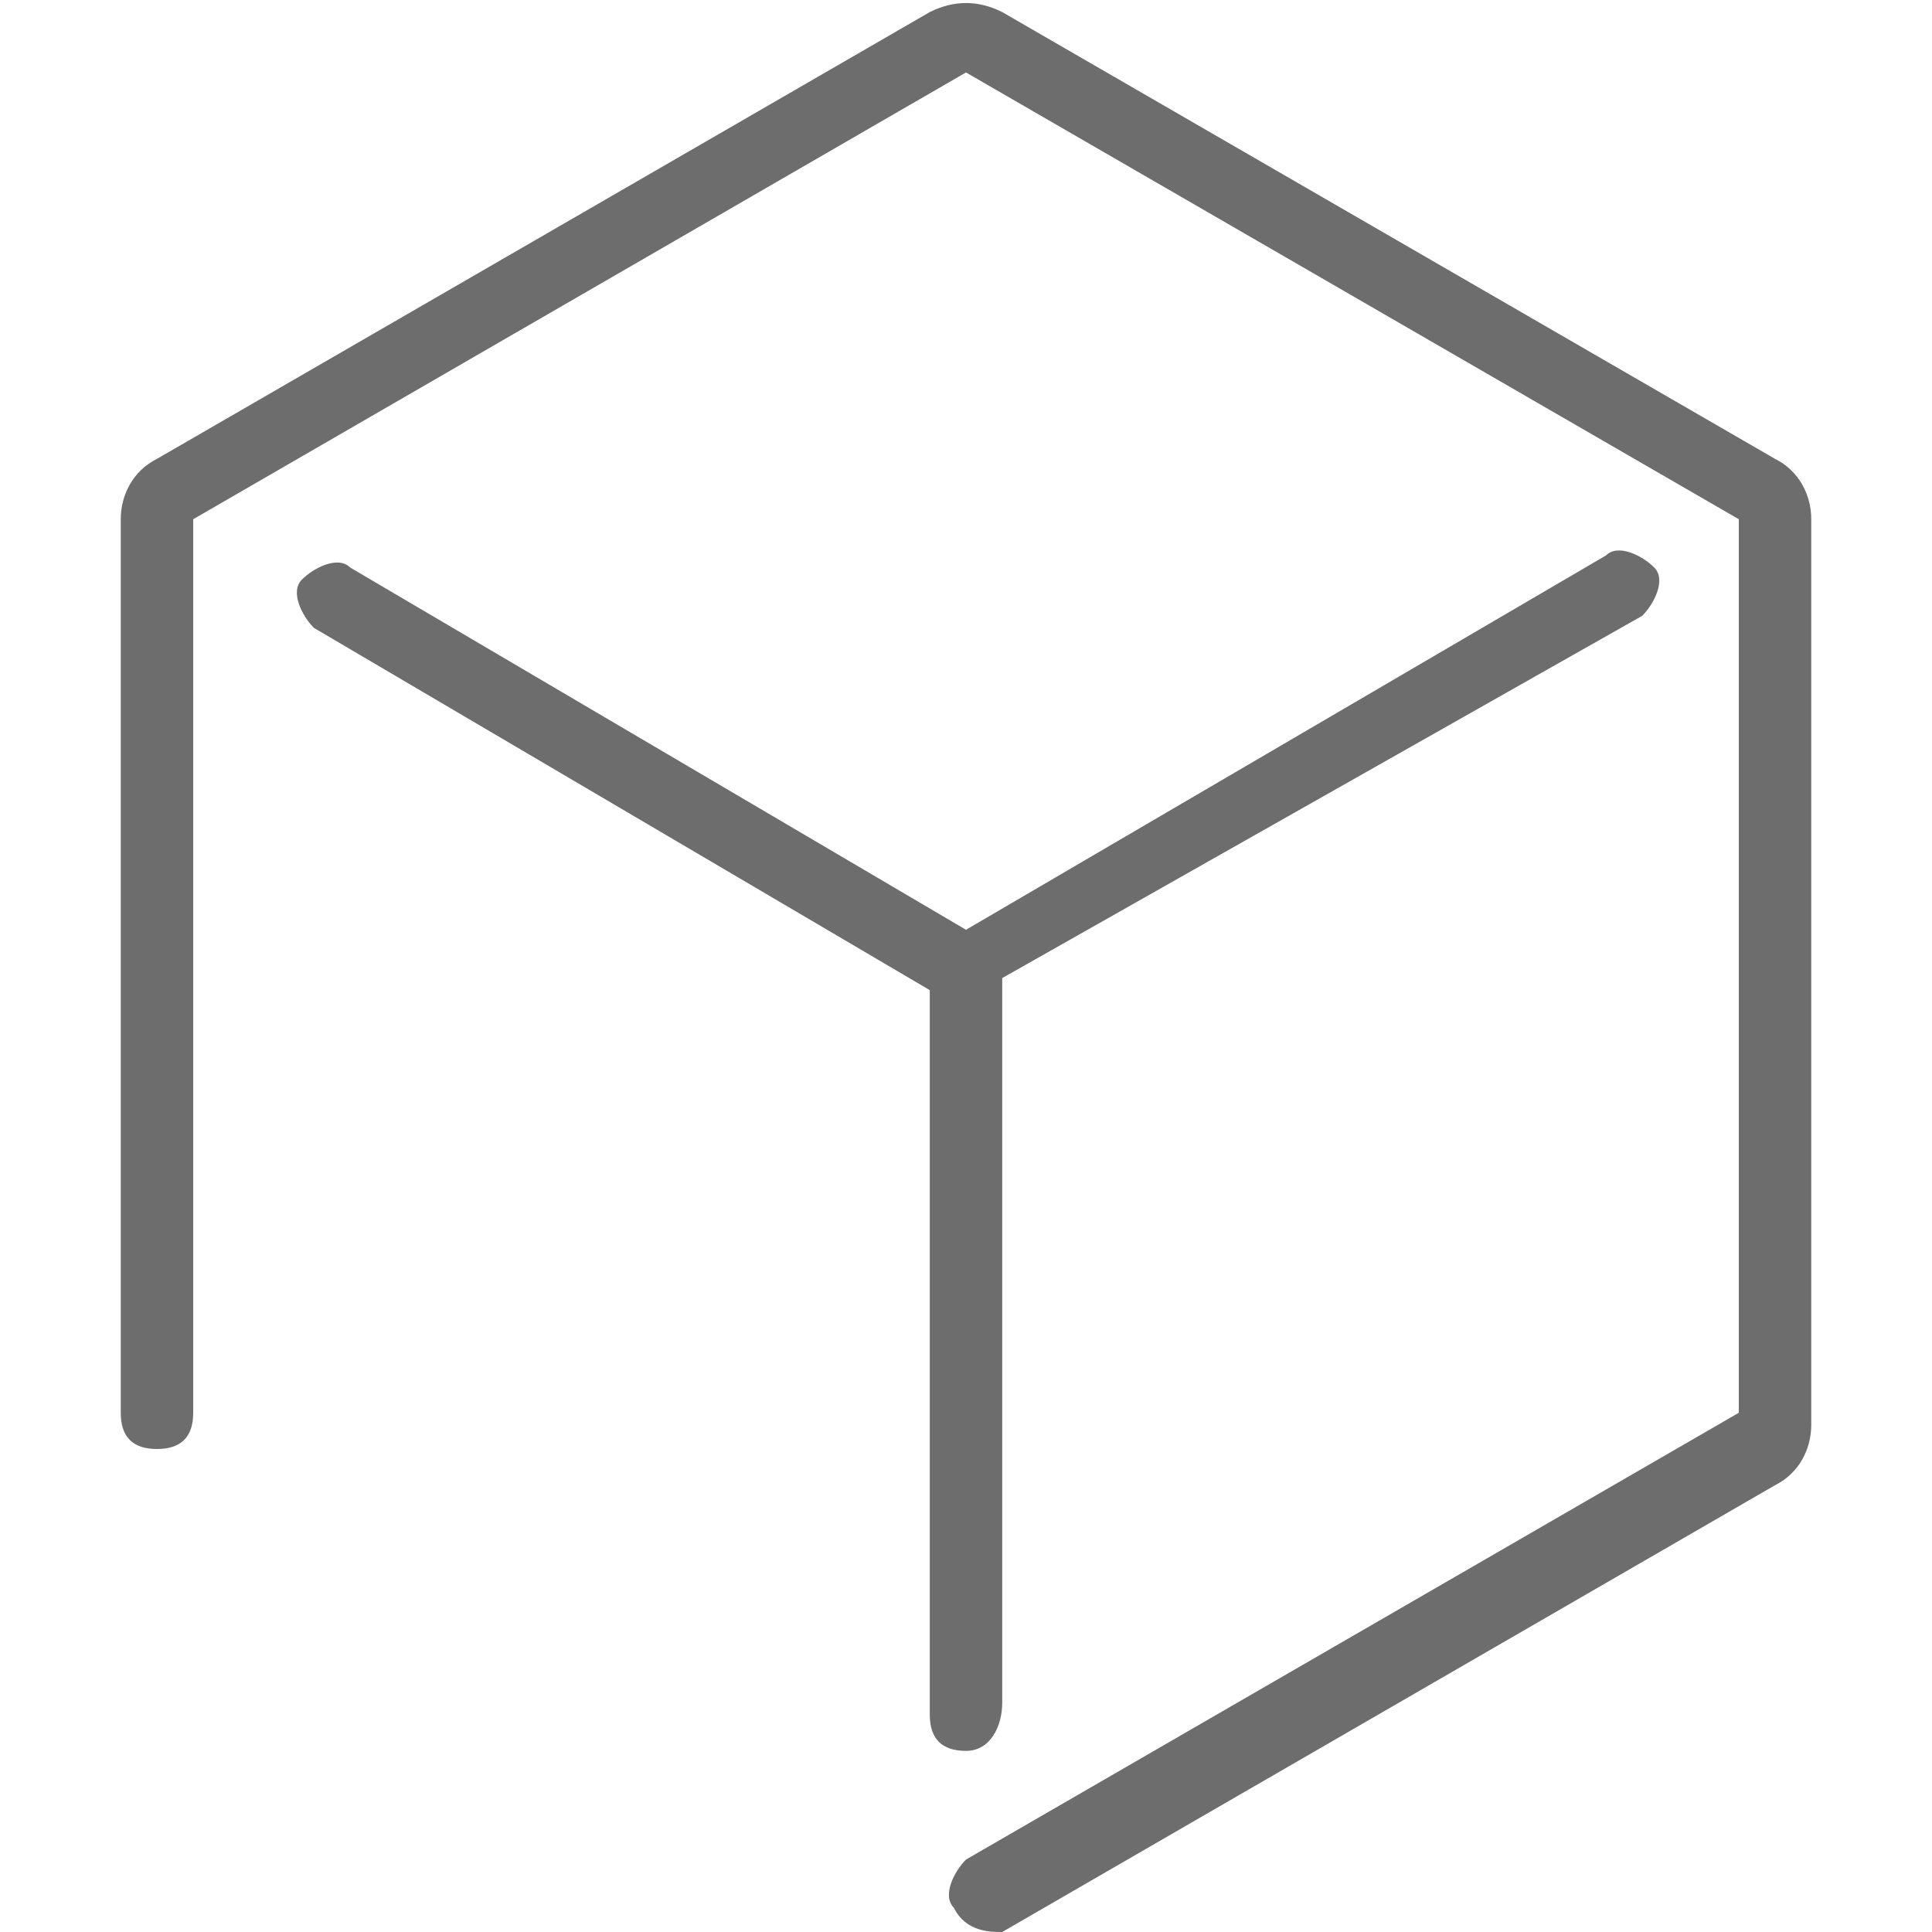 <?xml version="1.0" encoding="utf-8"?>
<!-- Generator: Adobe Illustrator 22.1.0, SVG Export Plug-In . SVG Version: 6.00 Build 0)  -->
<svg version="1.1" id="图层_1" xmlns="http://www.w3.org/2000/svg" xmlns:xlink="http://www.w3.org/1999/xlink" x="0px" y="0px"
	 viewBox="0 0 16 16" style="enable-background:new 0 0 16 16;" xml:space="preserve">
<style type="text/css">
	.st0{fill:#6D6D6D;}
</style>
<path class="st0" d="M14.7,3.8L8.3,0.1C8.1,0,7.9,0,7.7,0.1L1.3,3.8C1.1,3.9,1,4.1,1,4.3v7.4C1,11.9,1.1,12,1.3,12s0.3-0.1,0.3-0.3
	V4.3L8,0.6l6.4,3.7v7.4L8,15.4c-0.1,0.1-0.2,0.3-0.1,0.4C8,16,8.2,16,8.3,16l0,0l6.4-3.7c0.2-0.1,0.3-0.3,0.3-0.5V4.3
	C15,4.1,14.9,3.9,14.7,3.8z"/>
<path class="st0" d="M8.3,14.1v-6l5.3-3c0.1-0.1,0.2-0.3,0.1-0.4c-0.1-0.1-0.3-0.2-0.4-0.1l0,0L8,7.7l-5.1-3c-0.1-0.1-0.3,0-0.4,0.1
	c-0.1,0.1,0,0.3,0.1,0.4l0,0l5.1,3v6c0,0.2,0.1,0.3,0.3,0.3C8.2,14.5,8.3,14.3,8.3,14.1L8.3,14.1z"/>
</svg>
